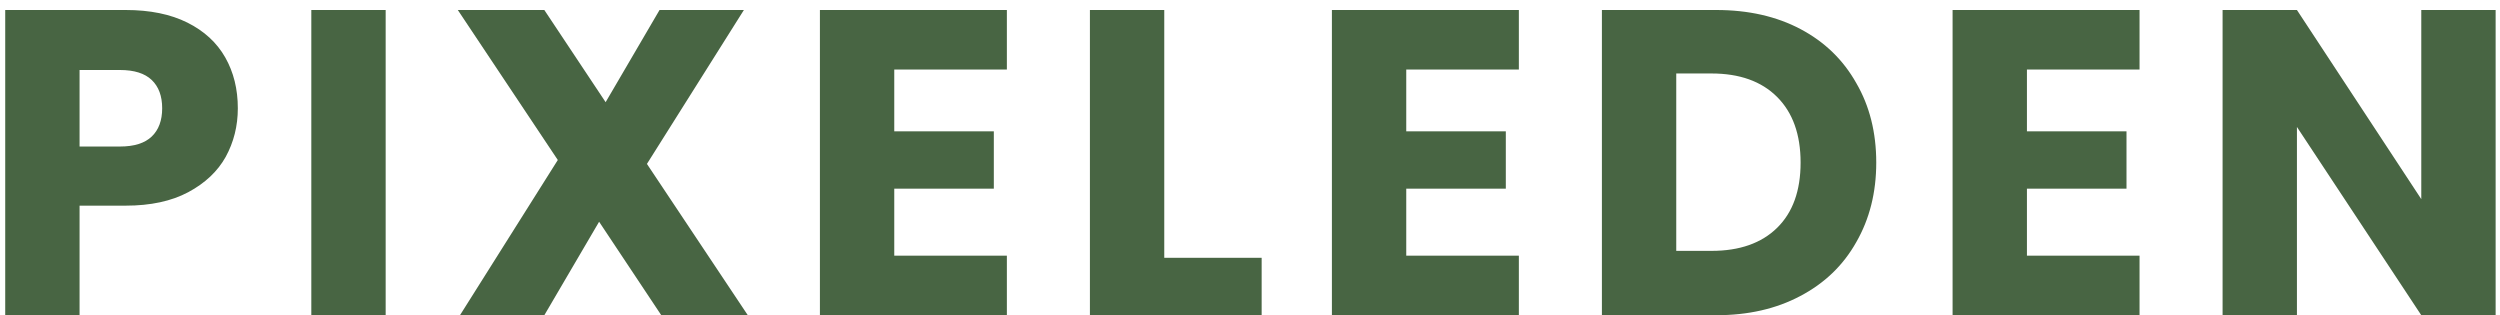 <svg width="230" height="29" viewBox="0 0 230 29" fill="none" xmlns="http://www.w3.org/2000/svg">
<path d="M21.88 9.96C21.88 11.587 21.507 13.08 20.76 14.44C20.013 15.773 18.867 16.853 17.32 17.68C15.773 18.507 13.853 18.92 11.56 18.92H7.32V29H0.48V0.92H11.56C13.8 0.92 15.693 1.307 17.24 2.08C18.787 2.853 19.947 3.92 20.72 5.28C21.493 6.64 21.88 8.2 21.88 9.96ZM11.04 13.48C12.347 13.48 13.32 13.173 13.96 12.56C14.6 11.947 14.92 11.08 14.92 9.96C14.92 8.84 14.6 7.973 13.96 7.36C13.32 6.747 12.347 6.44 11.04 6.44H7.32V13.48H11.04ZM35.481 0.92V29H28.641V0.92H35.481ZM60.838 29L55.118 20.4L50.078 29H42.318L51.318 14.72L42.118 0.92H50.078L55.718 9.4L60.678 0.92H68.438L59.518 15.08L68.798 29H60.838ZM82.272 6.4V12.08H91.432V17.36H82.272V23.52H92.632V29H75.432V0.92H92.632V6.4H82.272ZM107.112 23.72H116.072V29H100.272V0.92H107.112V23.72ZM129.375 6.4V12.08H138.535V17.36H129.375V23.52H139.735V29H122.535V0.92H139.735V6.4H129.375ZM157.895 0.92C160.855 0.92 163.442 1.507 165.655 2.68C167.869 3.853 169.575 5.507 170.775 7.64C172.002 9.747 172.615 12.187 172.615 14.96C172.615 17.707 172.002 20.147 170.775 22.28C169.575 24.413 167.855 26.067 165.615 27.24C163.402 28.413 160.829 29 157.895 29H147.375V0.92H157.895ZM157.455 23.08C160.042 23.08 162.055 22.373 163.495 20.96C164.935 19.547 165.655 17.547 165.655 14.96C165.655 12.373 164.935 10.36 163.495 8.92C162.055 7.48 160.042 6.76 157.455 6.76H154.215V23.08H157.455ZM186.478 6.4V12.08H195.638V17.36H186.478V23.52H196.838V29H179.638V0.92H196.838V6.4H186.478ZM229.598 29H222.758L211.318 11.68V29H204.478V0.92H211.318L222.758 18.32V0.92H229.598V29Z" fill="#486543"/>
</svg>
